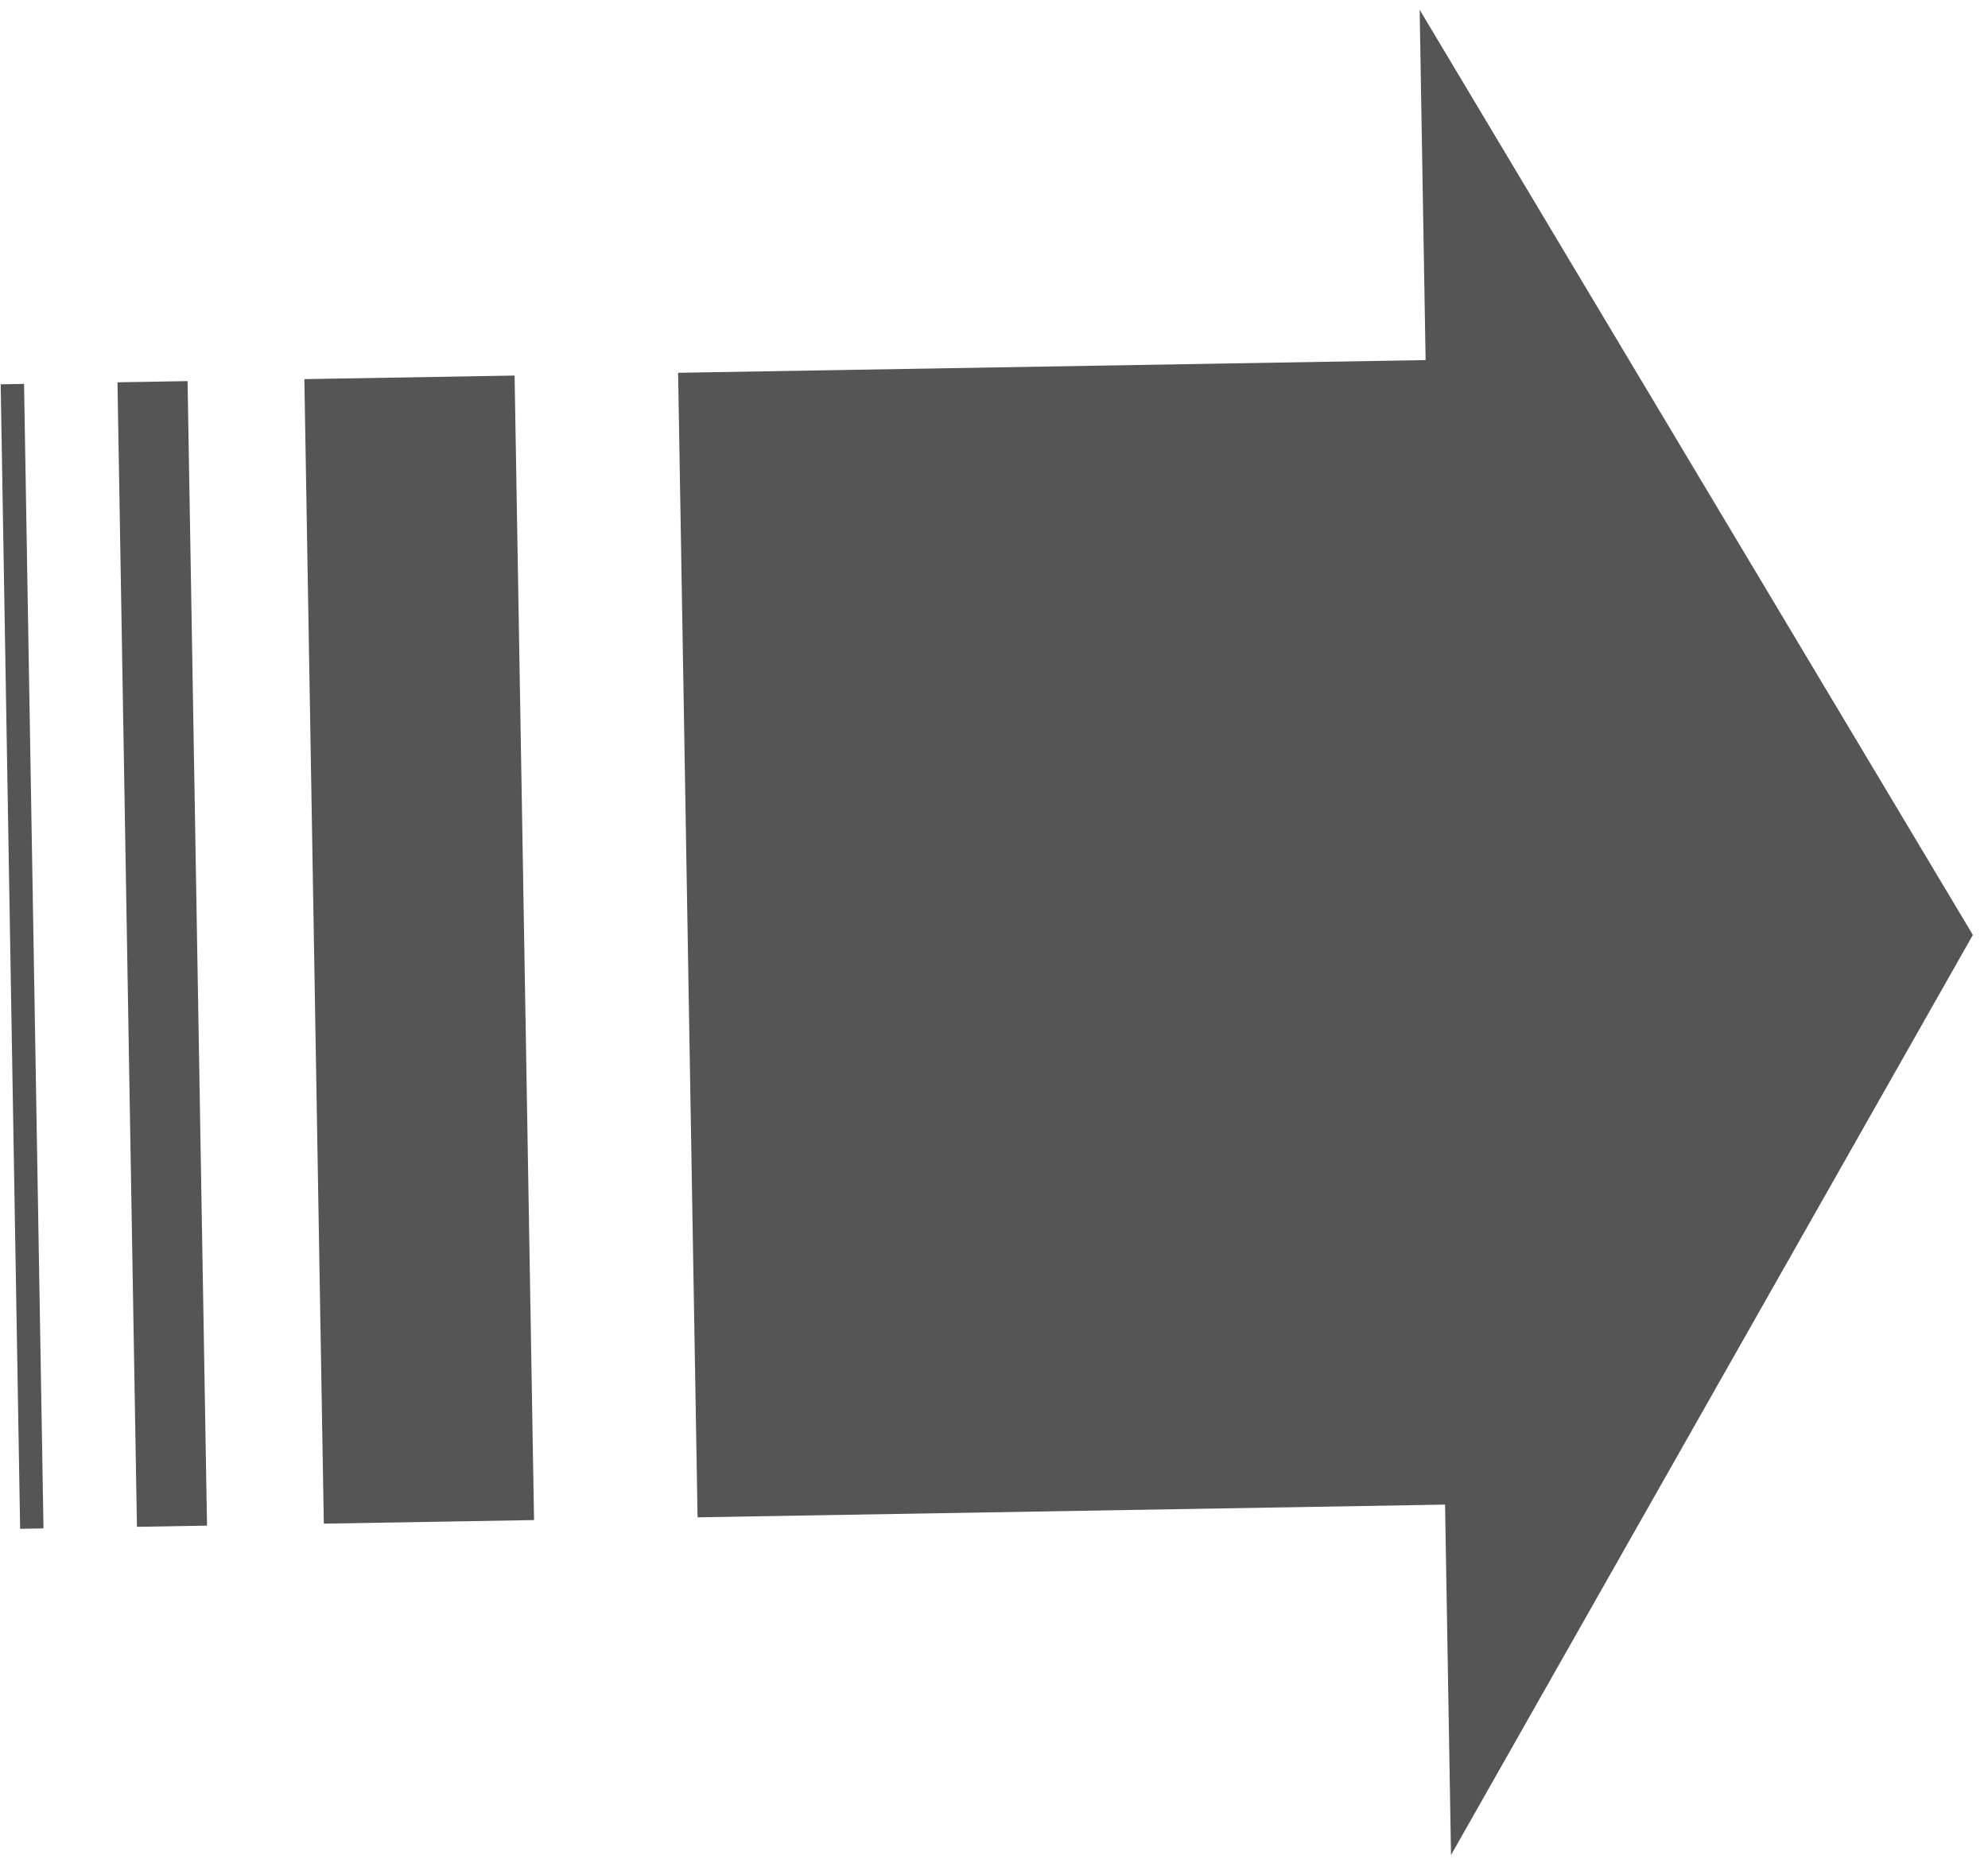 <svg xmlns="http://www.w3.org/2000/svg" width="135.782" height="127.553" viewBox="0 0 135.782 127.553">
  <g id="Solution04" transform="matrix(-0.017, -1, 1, -0.017, 1.782, 128.36)">
    <rect id="Rectangle_3674" data-name="Rectangle 3674" width="78.177" height="14.359" transform="translate(23.934 20.742)" fill="#555"/>
    <rect id="Rectangle_3675" data-name="Rectangle 3675" width="78.177" height="4.787" transform="translate(23.934 7.978)" fill="#555"/>
    <rect id="Rectangle_3676" data-name="Rectangle 3676" width="78.177" height="1.596" transform="translate(23.934 0)" fill="#555"/>
    <path id="Path_5139" data-name="Path 5139" d="M467.744,128.942H443.813V77.887H365.636v51.055H341.7l62.222,36.7Z" transform="translate(-341.703 -31.618)" fill="#555"/>
  </g>
</svg>
